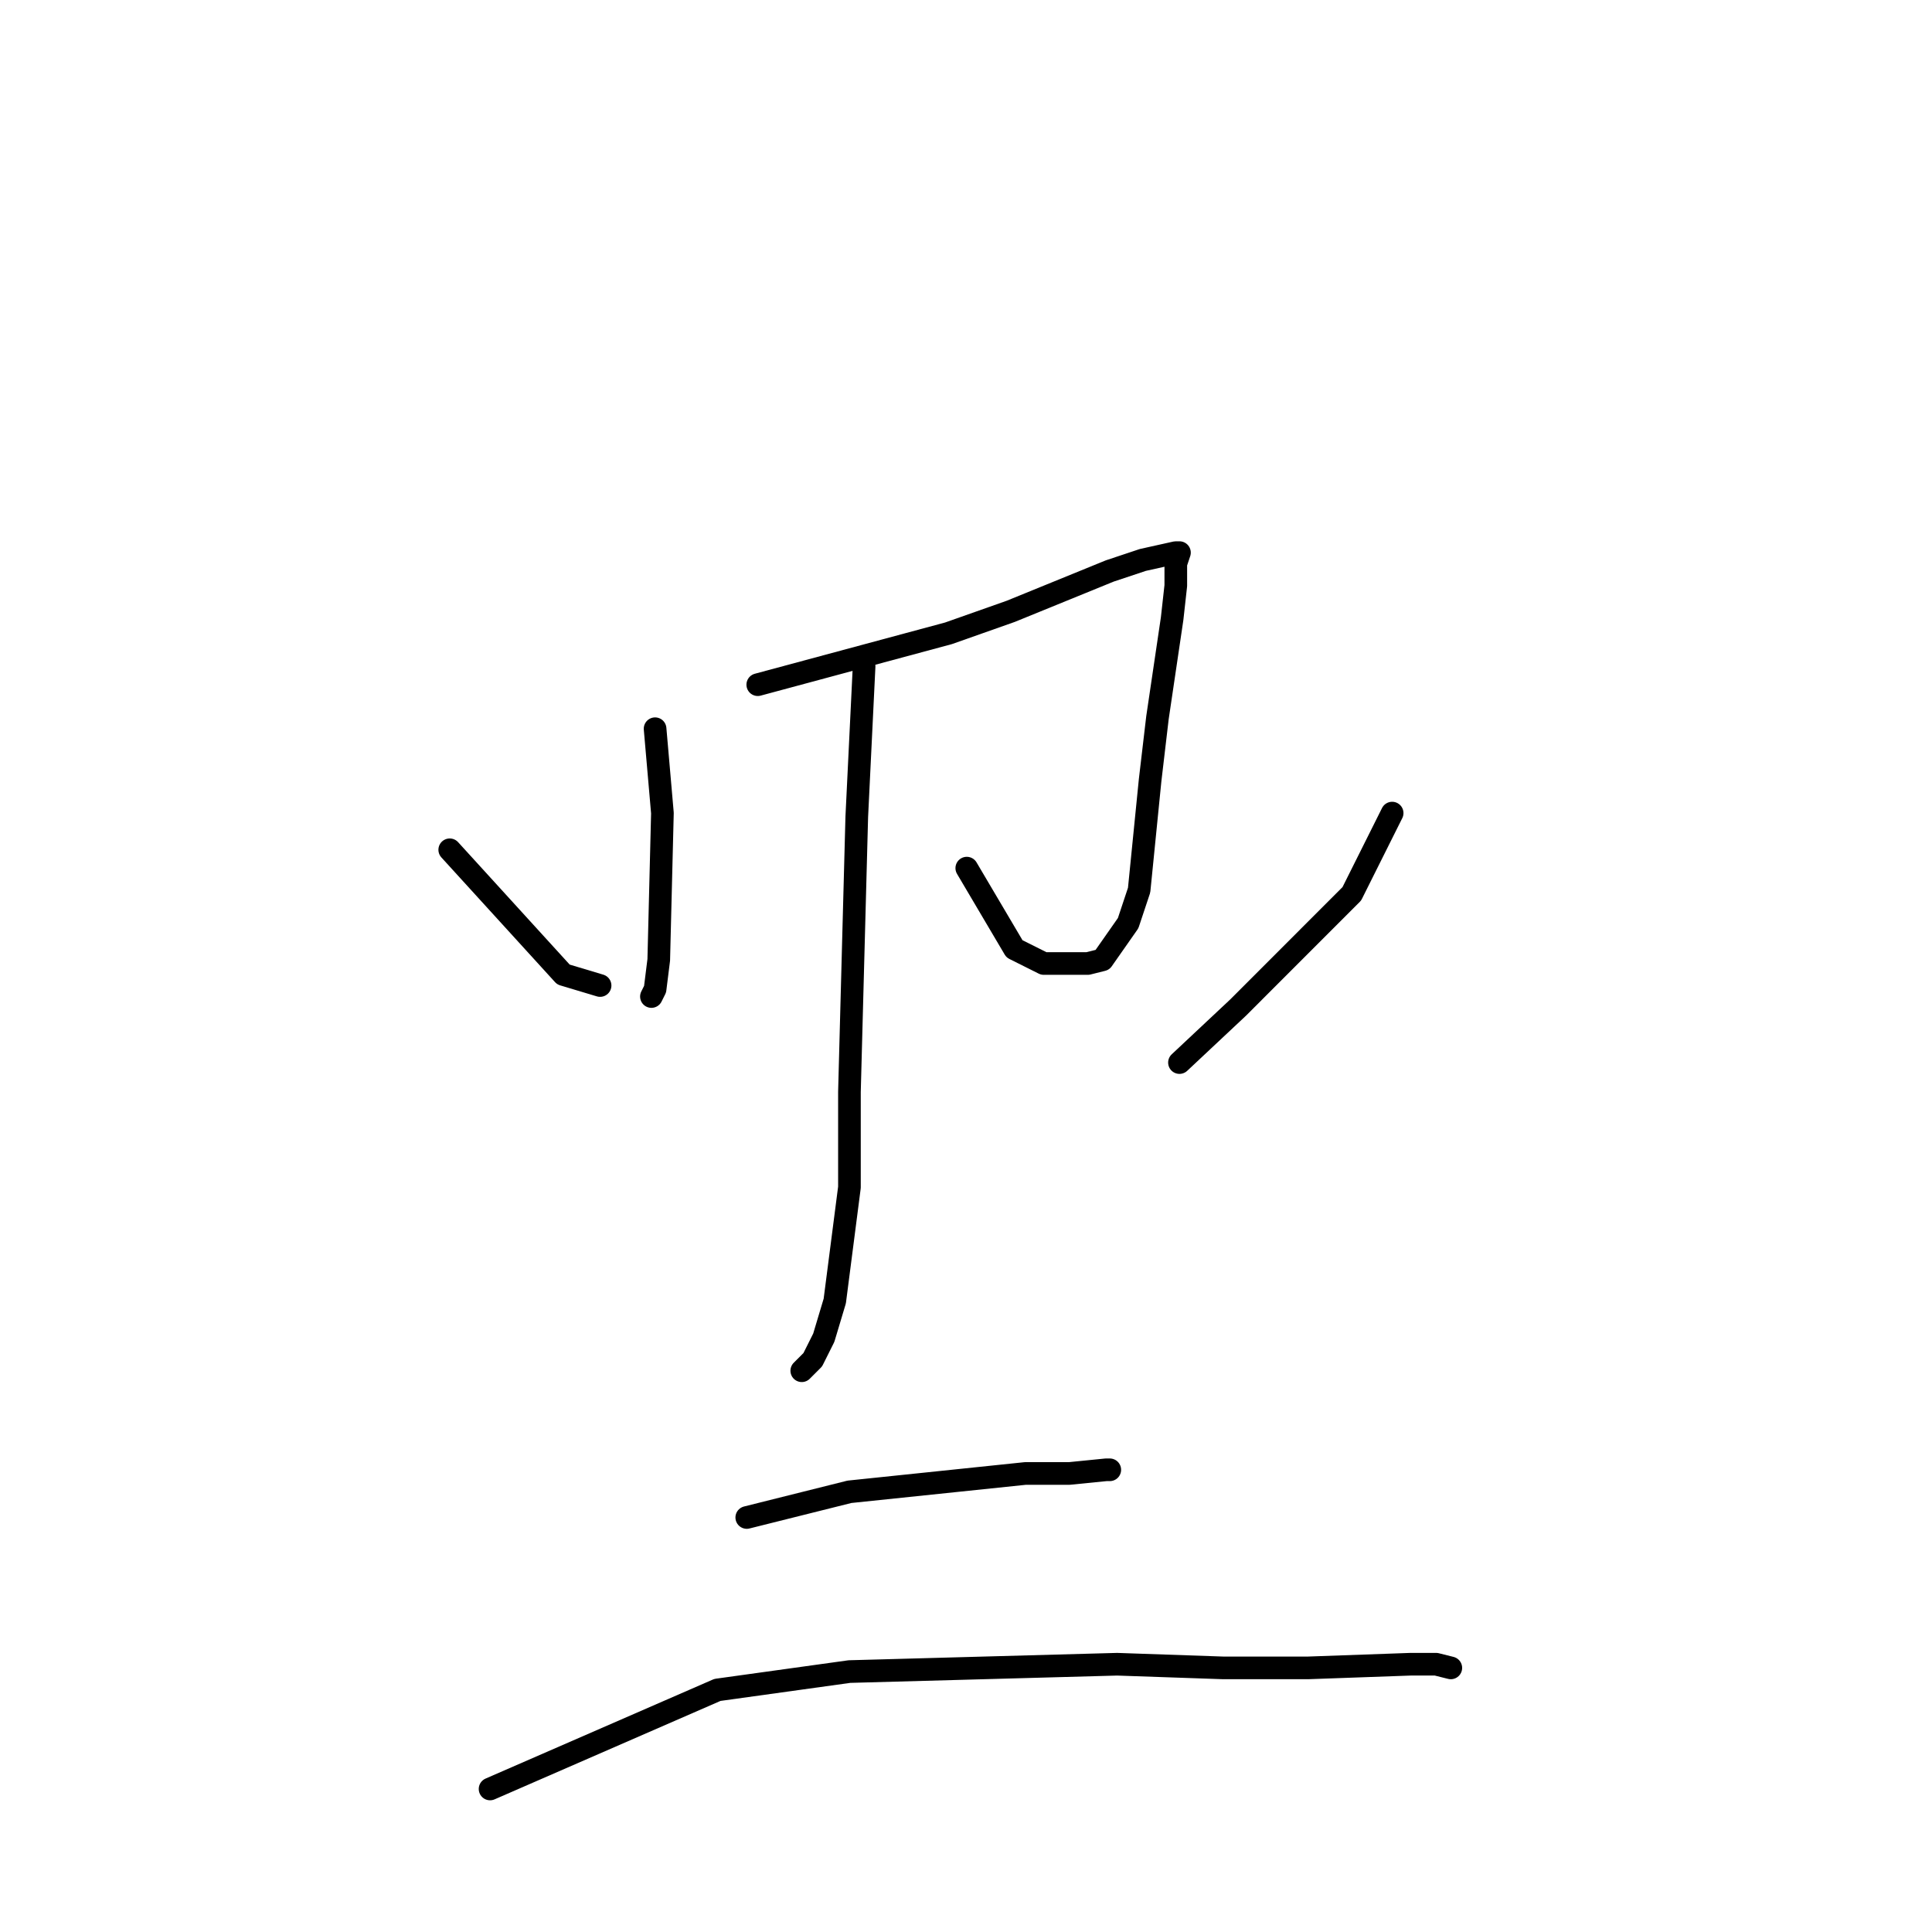 <?xml version="1.0" standalone="no"?>
    <svg width="256" height="256" xmlns="http://www.w3.org/2000/svg" version="1.1">
    <polyline stroke="black" stroke-width="3" stroke-linecap="round" fill="transparent" stroke-linejoin="round" points="86.802 96.559 87.774 107.739 87.288 127.184 86.802 131.073 86.317 132.045 86.802 131.073 86.802 131.073 " />
        <polyline stroke="black" stroke-width="3" stroke-linecap="round" fill="transparent" stroke-linejoin="round" points="100.407 90.725 125.674 83.919 133.934 81.003 147.053 75.655 151.426 74.197 155.799 73.225 156.285 73.225 155.799 74.683 155.799 77.6 155.313 81.975 153.37 95.1 152.398 103.364 150.94 117.948 149.483 122.323 146.081 127.184 144.138 127.67 138.307 127.67 134.42 125.726 128.103 115.031 128.103 115.031 " />
        <polyline stroke="black" stroke-width="3" stroke-linecap="round" fill="transparent" stroke-linejoin="round" points="114.498 88.294 113.527 108.225 112.555 144.685 112.555 157.324 110.611 172.393 109.154 177.255 107.696 180.171 106.238 181.63 106.238 181.63 " />
        <polyline stroke="black" stroke-width="3" stroke-linecap="round" fill="transparent" stroke-linejoin="round" points="59.592 112.601 74.655 129.129 79.514 130.587 79.514 130.587 " />
        <polyline stroke="black" stroke-width="3" stroke-linecap="round" fill="transparent" stroke-linejoin="round" points="184.467 107.739 179.122 118.434 164.06 133.504 156.285 140.796 156.285 140.796 " />
        <polyline stroke="black" stroke-width="3" stroke-linecap="round" fill="transparent" stroke-linejoin="round" points="98.95 201.075 112.555 197.672 135.878 195.241 141.708 195.241 146.567 194.755 147.053 194.755 147.053 194.755 " />
        <polyline stroke="black" stroke-width="3" stroke-linecap="round" fill="transparent" stroke-linejoin="round" points="64.937 237.048 95.063 223.922 112.555 221.492 148.025 220.519 162.116 221.005 173.292 221.005 186.896 220.519 190.298 220.519 192.241 221.005 192.241 221.005 " />
        </svg>